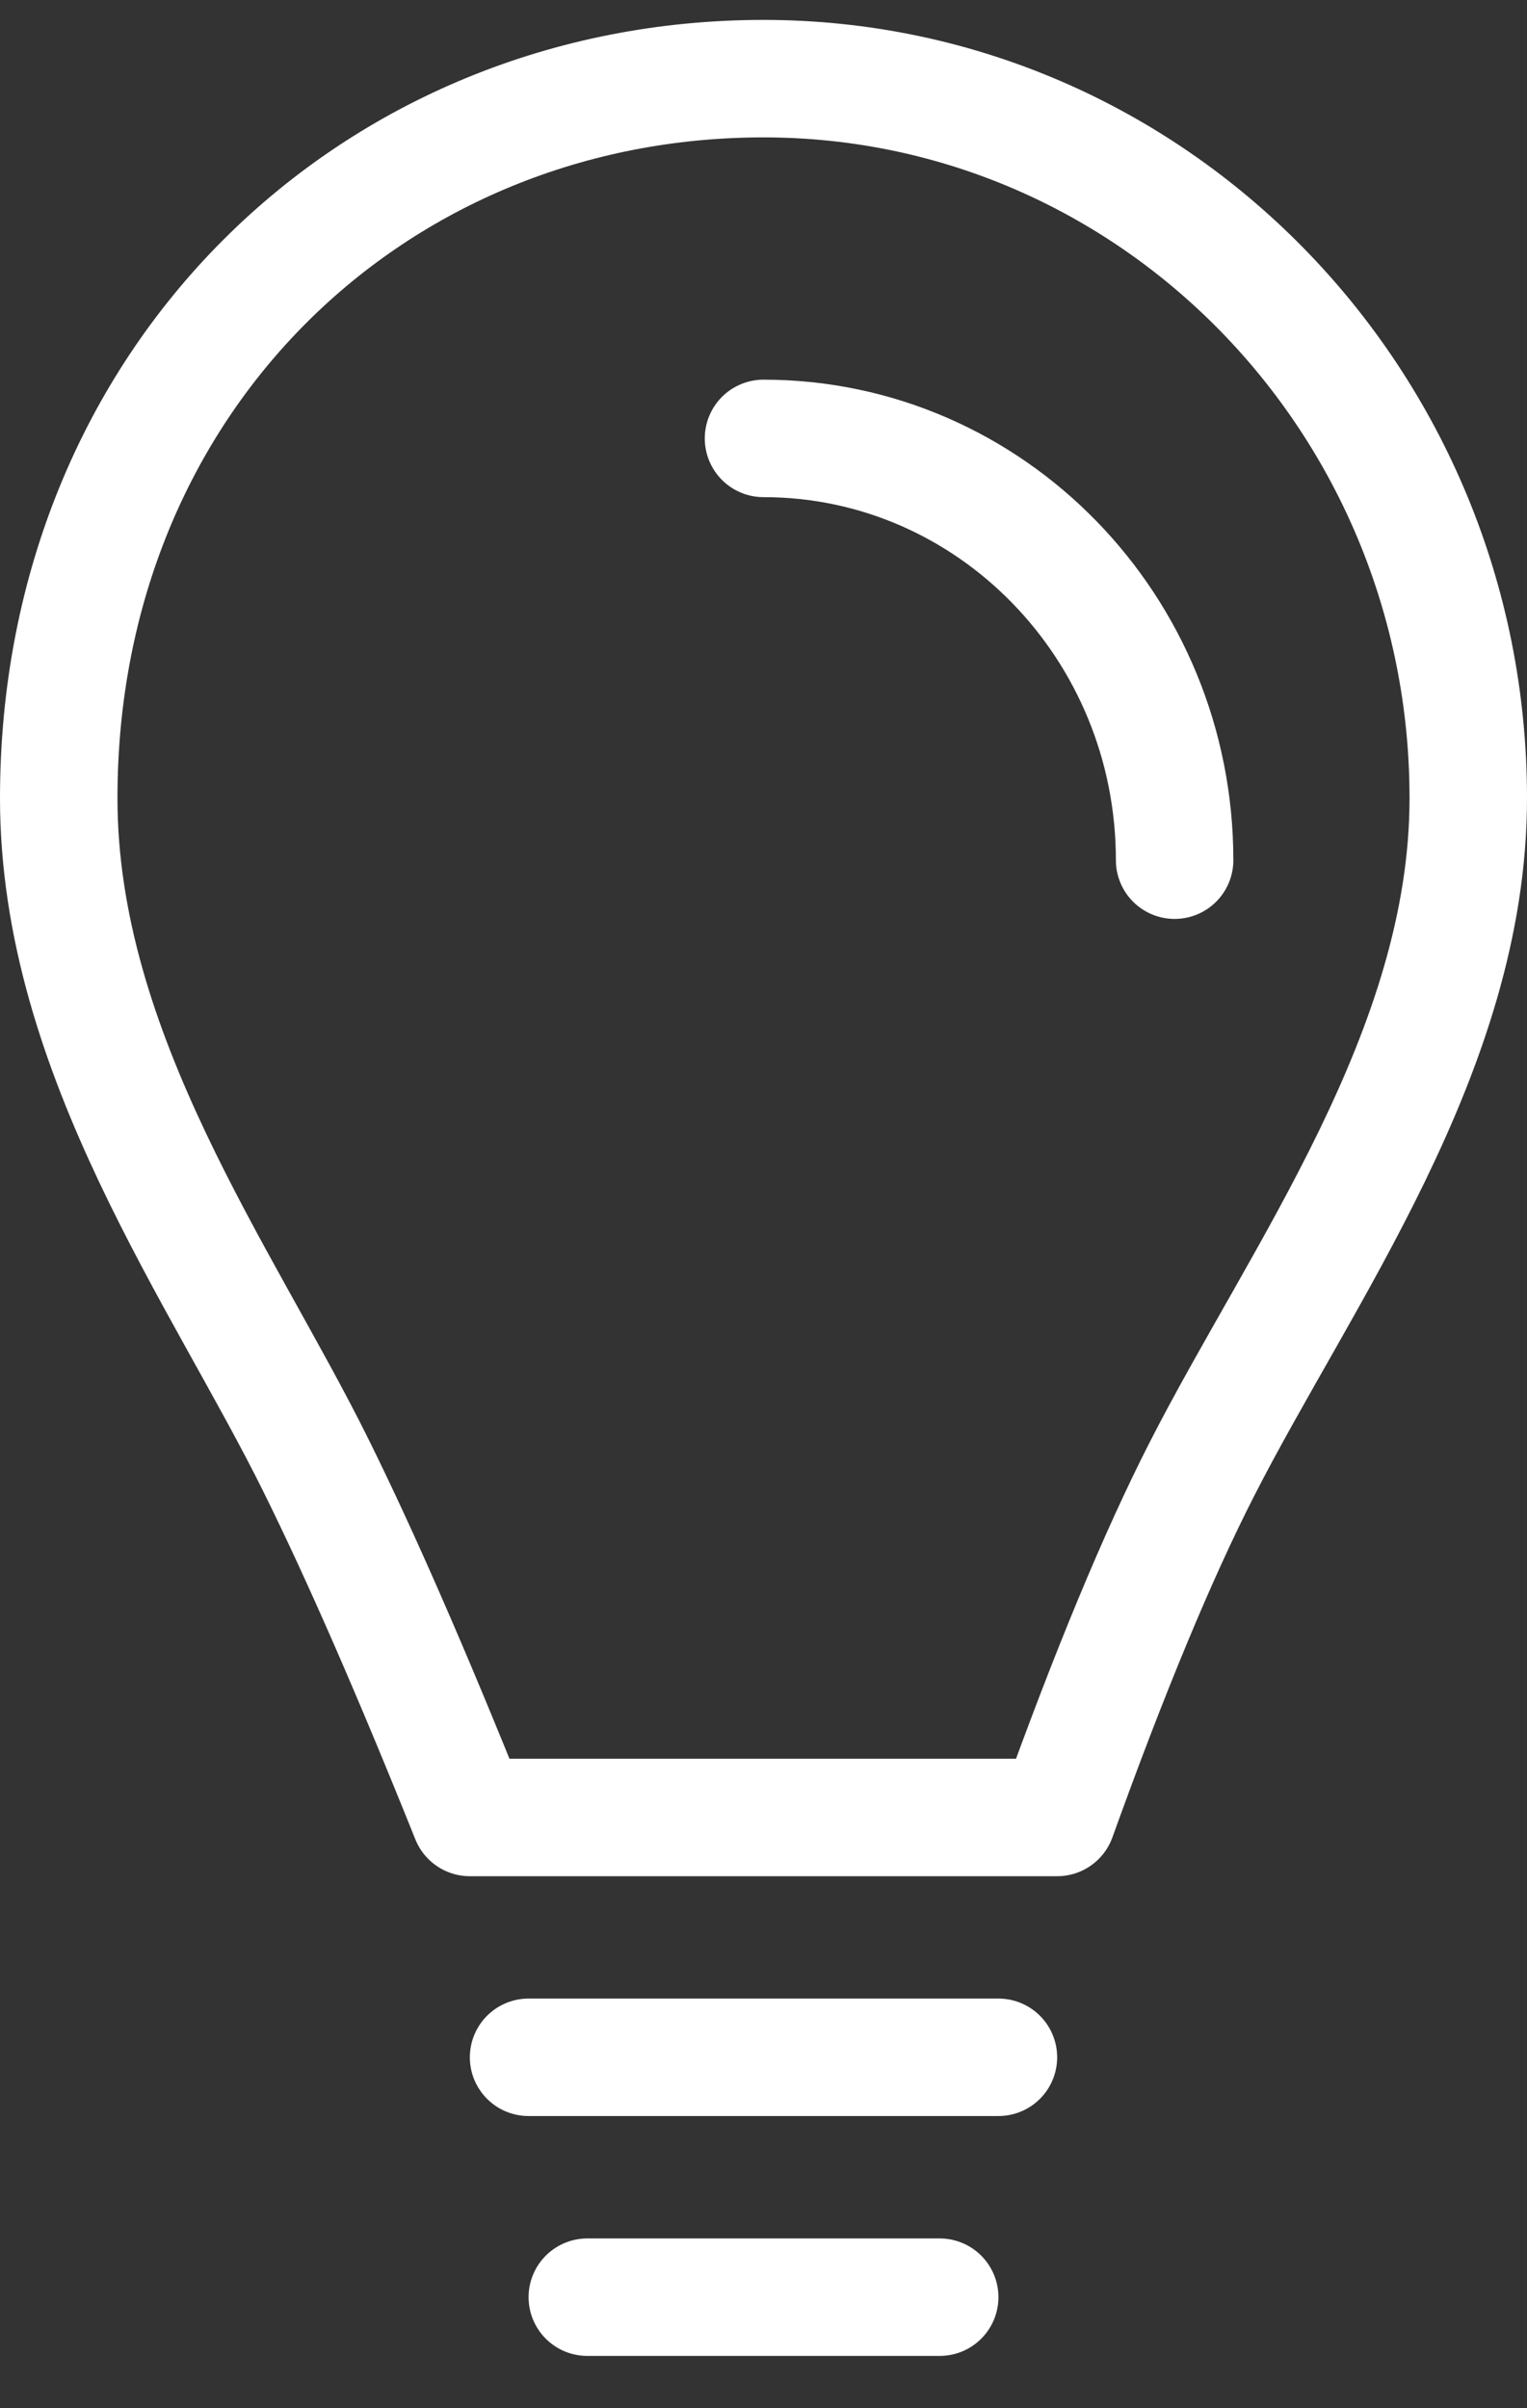 <?xml version="1.0" encoding="UTF-8"?>
<svg width="26px" height="41px" viewBox="0 0 26 41" version="1.1" xmlns="http://www.w3.org/2000/svg" xmlns:xlink="http://www.w3.org/1999/xlink">
    <rect x="0" y="0" width="26" height="41" fill="#333333" stroke="none"/>
    <!-- Generator: Sketch 57.1 (83088) - https://sketch.com -->
    <title>svg/white/icon / lightbulb--c</title>
    <desc>Created with Sketch.</desc>
    <g id="**-Sticker-Sheets" stroke="none" stroke-width="1" fill="none" fill-rule="evenodd" stroke-linecap="round" stroke-linejoin="round">
        <g id="sticker-sheet--all--page-3" transform="translate(-868, -4018)" stroke="#FFFFFF" stroke-width="2">
            <g id="icon-preview-row-copy-142" transform="translate(0, 3995)">
                <g id="Icon-Row">
                    <g id="icon-/-lightbulb--c" transform="translate(857, 18.214)">
                        <path d="M19,35.729 L29,35.729 C29.896,33.238 30.717,31.263 31.463,29.802 C33.154,26.486 36,22.677 36,18.375 C36,11.61 30.627,6.125 24,6.125 C17.373,6.125 12,11.229 12,18.375 C12,22.74 14.793,26.527 16.38,29.736 C17.137,31.265 18.01,33.262 19,35.729 Z M31,19.431 C31,15.465 27.866,12.25 24,12.25 M20,39.812 L28,39.812 M21,43.896 L27,43.896" id="Combined-Shape"></path>
                    </g>
                </g>
            </g>
        </g>
    </g>
</svg>